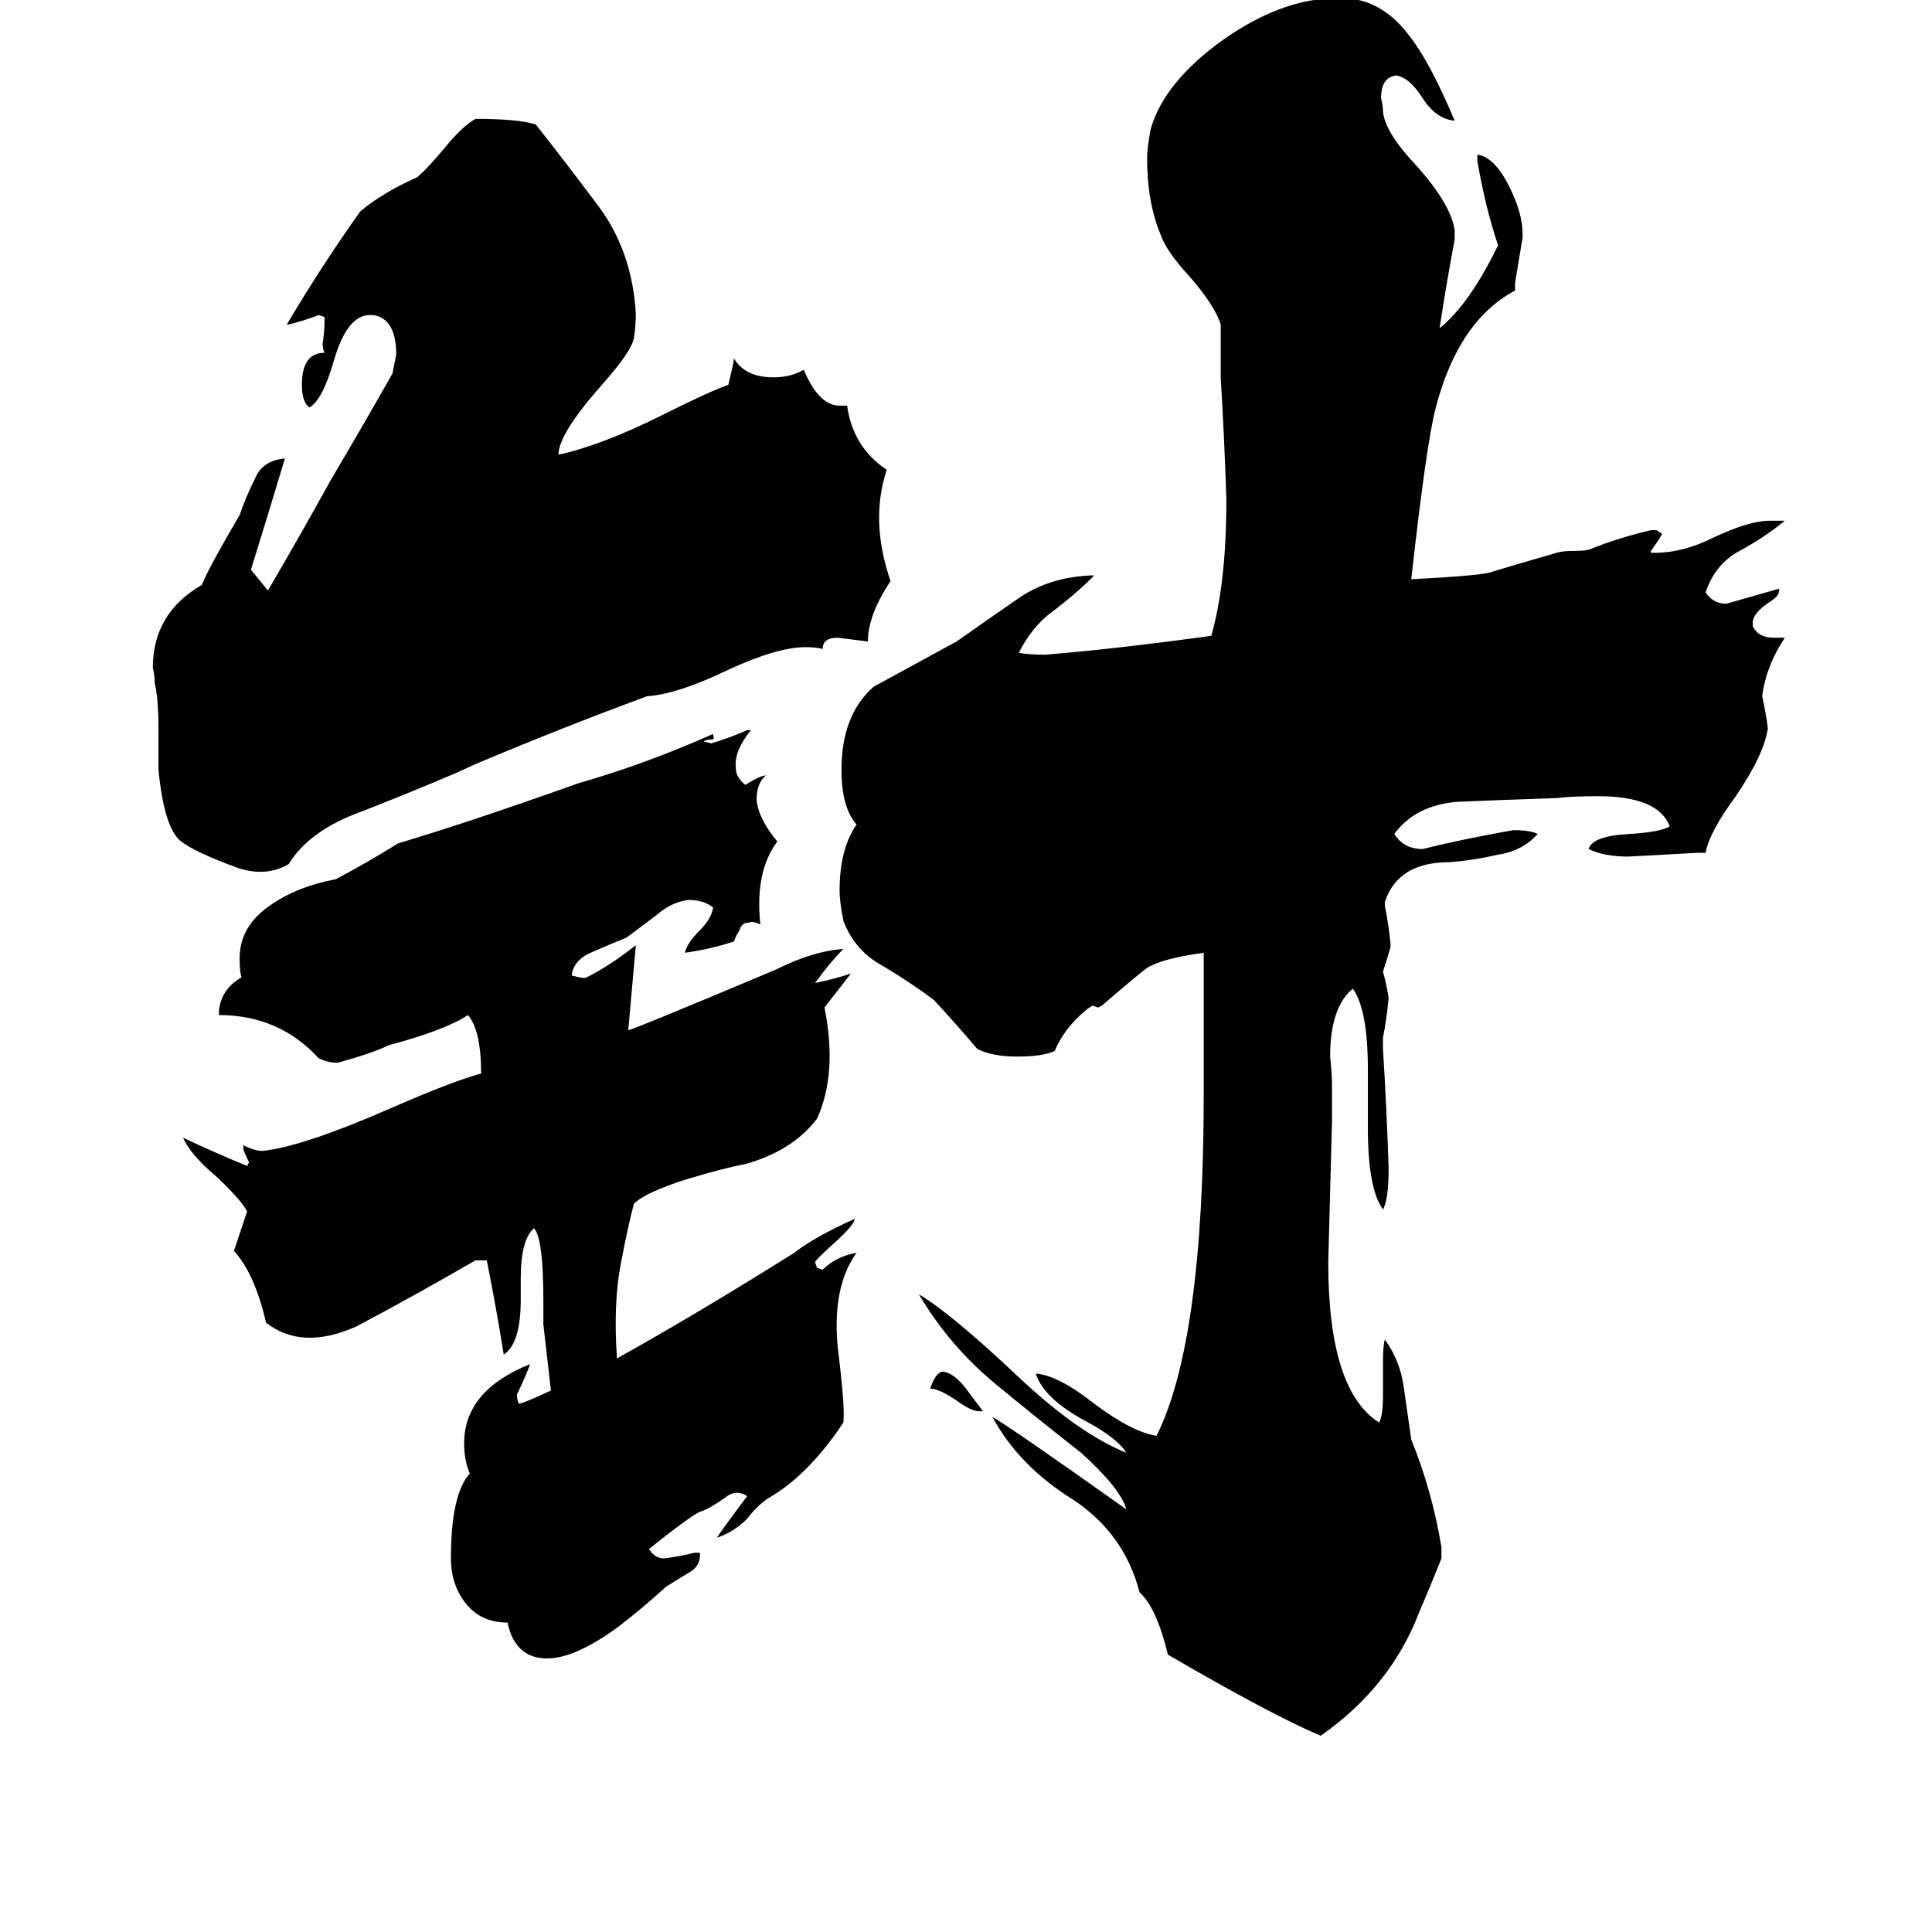 <svg xmlns="http://www.w3.org/2000/svg" viewBox="0 -800 1024 1024">
	<path fill="#000000" d="M454 -136Q441 -118 444 -86Q448 -54 447 -46Q429 -19 409 -7Q402 -3 396 5Q389 12 380 15Q381 13 396 -7Q390 -11 384 -6Q377 -1 372 1Q369 1 344 21Q347 26 352 26Q360 25 368 23H371V24Q371 30 366 33Q361 36 353 41Q341 52 328 62Q305 79 290 79Q273 79 269 60Q255 60 247 50Q239 40 239 26Q239 -8 249 -19Q246 -26 246 -35Q246 -63 281 -77Q278 -69 274 -61Q274 -58 275 -56Q277 -56 292 -63Q290 -80 288 -98V-110Q288 -144 283 -149Q276 -143 276 -122V-111Q276 -88 267 -82Q263 -107 258 -132H252Q221 -114 189 -97Q160 -84 141 -99Q135 -125 124 -137L131 -158Q127 -165 114 -177Q101 -188 97 -197Q114 -189 131 -182L132 -184Q129 -190 129 -191V-193Q135 -190 139 -190Q160 -192 208 -213Q240 -227 255 -231Q255 -254 248 -262Q236 -254 206 -246Q198 -242 180 -237Q176 -236 169 -239Q148 -262 116 -262Q116 -275 128 -282Q127 -285 127 -292Q127 -309 143 -320Q157 -330 178 -334Q195 -343 211 -353Q248 -364 307 -385Q342 -395 378 -411V-410Q379 -408 377 -408Q374 -408 373 -407L377 -406Q387 -409 396 -413H398Q389 -402 390 -393Q390 -388 395 -384Q403 -389 406 -389Q401 -385 401 -376Q402 -366 412 -354Q400 -338 403 -310Q399 -312 397 -311Q393 -311 392 -307Q390 -304 389 -301Q377 -297 363 -295Q364 -300 371 -307Q377 -313 378 -319Q373 -323 365 -323Q356 -322 348 -315Q340 -309 332 -303Q322 -299 313 -295Q304 -291 303 -283Q310 -281 311 -282Q323 -288 337 -299Q335 -276 333 -254Q335 -254 411 -286Q431 -296 447 -297Q440 -290 432 -279Q442 -281 451 -284Q444 -275 437 -266Q444 -231 433 -207Q420 -190 395 -183Q384 -181 364 -175Q342 -168 336 -162Q333 -151 329 -130Q325 -109 327 -80Q370 -104 421 -136Q431 -144 453 -154Q453 -151 442 -141Q432 -132 432 -131L433 -128L436 -127Q443 -134 454 -136ZM521 -52H519Q515 -52 508 -57Q498 -64 493 -64Q496 -73 500 -73Q506 -72 512 -64Q518 -56 521 -52ZM472 -492Q460 -474 460 -460Q452 -461 444 -462Q436 -462 436 -456Q433 -457 427 -457Q412 -457 386 -445Q359 -432 343 -431Q297 -414 252 -395L241 -390Q220 -381 192 -370Q164 -360 153 -342Q141 -335 126 -340Q104 -348 96 -354Q87 -361 84 -392V-413Q84 -430 82 -438Q82 -442 81 -446Q81 -475 107 -490Q110 -498 127 -527Q130 -536 135 -546Q139 -556 151 -557Q142 -527 133 -498Q138 -492 142 -487Q159 -516 175 -545Q195 -579 208 -602Q209 -607 210 -612Q210 -631 198 -633H196Q184 -633 177 -609Q171 -588 164 -584Q160 -587 160 -596Q160 -613 172 -613Q171 -615 171 -618Q172 -624 172 -630V-632L169 -633Q161 -630 153 -628H152Q171 -660 191 -688Q203 -698 221 -706Q226 -710 236 -722Q245 -733 252 -737Q275 -737 284 -734Q299 -715 317 -691Q335 -667 337 -634Q337 -627 336 -621Q335 -614 319 -596Q296 -570 296 -559Q319 -564 351 -580Q377 -593 386 -596Q389 -608 389 -610Q395 -600 410 -600Q419 -600 426 -604Q434 -585 445 -585H449Q452 -563 470 -551Q461 -524 472 -492ZM940 -462H946Q936 -447 934 -431Q936 -422 937 -414Q935 -400 920 -378Q906 -359 904 -348H900Q882 -347 863 -346Q850 -346 842 -350Q844 -357 864 -358Q880 -359 885 -362Q879 -378 847 -378Q833 -378 825 -377Q795 -376 772 -375Q750 -373 739 -358Q744 -350 754 -350Q774 -355 802 -360Q811 -360 815 -358Q807 -349 794 -347Q781 -344 768 -343Q741 -343 734 -322V-320Q736 -310 737 -300V-298Q735 -291 733 -285Q735 -278 736 -271Q735 -260 733 -250V-244Q735 -212 736 -181Q736 -164 733 -159Q725 -170 725 -202V-233Q725 -265 717 -276Q705 -266 705 -240Q706 -231 706 -223V-206Q705 -168 704 -131Q704 -63 731 -46Q733 -50 733 -60V-78Q733 -87 734 -90Q742 -79 744 -65Q746 -51 748 -37Q759 -10 764 20V26Q758 41 752 55Q737 94 700 120Q674 109 619 77Q613 52 604 44Q596 13 569 -5Q540 -23 526 -49Q535 -44 597 0Q594 -11 573 -30Q550 -48 527 -67Q503 -87 487 -114Q504 -104 540 -70Q572 -40 597 -30Q592 -38 575 -47Q553 -59 549 -72Q561 -71 580 -56Q600 -41 613 -39Q638 -89 638 -220V-295Q616 -292 608 -287Q605 -285 584 -267L582 -266L579 -267L576 -265Q564 -255 559 -243Q553 -240 539 -240Q526 -240 518 -244Q507 -257 495 -270Q483 -279 468 -288Q453 -296 447 -312Q445 -322 445 -328Q445 -350 454 -363Q446 -372 446 -392Q446 -421 463 -436Q485 -448 507 -460Q524 -472 540 -483Q556 -494 578 -495H580Q570 -485 558 -476Q547 -468 540 -454Q545 -453 554 -453Q591 -456 642 -463Q650 -491 650 -535Q649 -567 647 -600V-628Q644 -638 630 -654Q618 -667 615 -676Q608 -693 608 -716Q608 -722 610 -732Q617 -756 647 -778Q679 -801 709 -801H711Q732 -801 747 -781Q758 -767 771 -736Q761 -737 754 -748Q747 -759 740 -760Q732 -759 732 -748Q733 -744 733 -741Q734 -730 750 -713Q769 -692 771 -678V-673Q767 -652 763 -626Q779 -639 794 -670Q787 -691 783 -715V-718Q792 -717 800 -701Q807 -687 807 -676V-674Q805 -662 803 -650V-646Q773 -630 761 -584Q756 -565 748 -493Q787 -495 791 -497Q794 -498 825 -507Q828 -508 834 -508Q841 -508 843 -509Q858 -515 875 -519H878L881 -517Q878 -512 875 -508V-507H877Q892 -507 908 -515Q927 -524 938 -524H946Q935 -515 922 -508Q909 -501 904 -486Q908 -480 915 -480Q929 -484 943 -488V-487Q943 -484 938 -481Q929 -475 929 -470V-468Q932 -462 940 -462Z"/>
</svg>